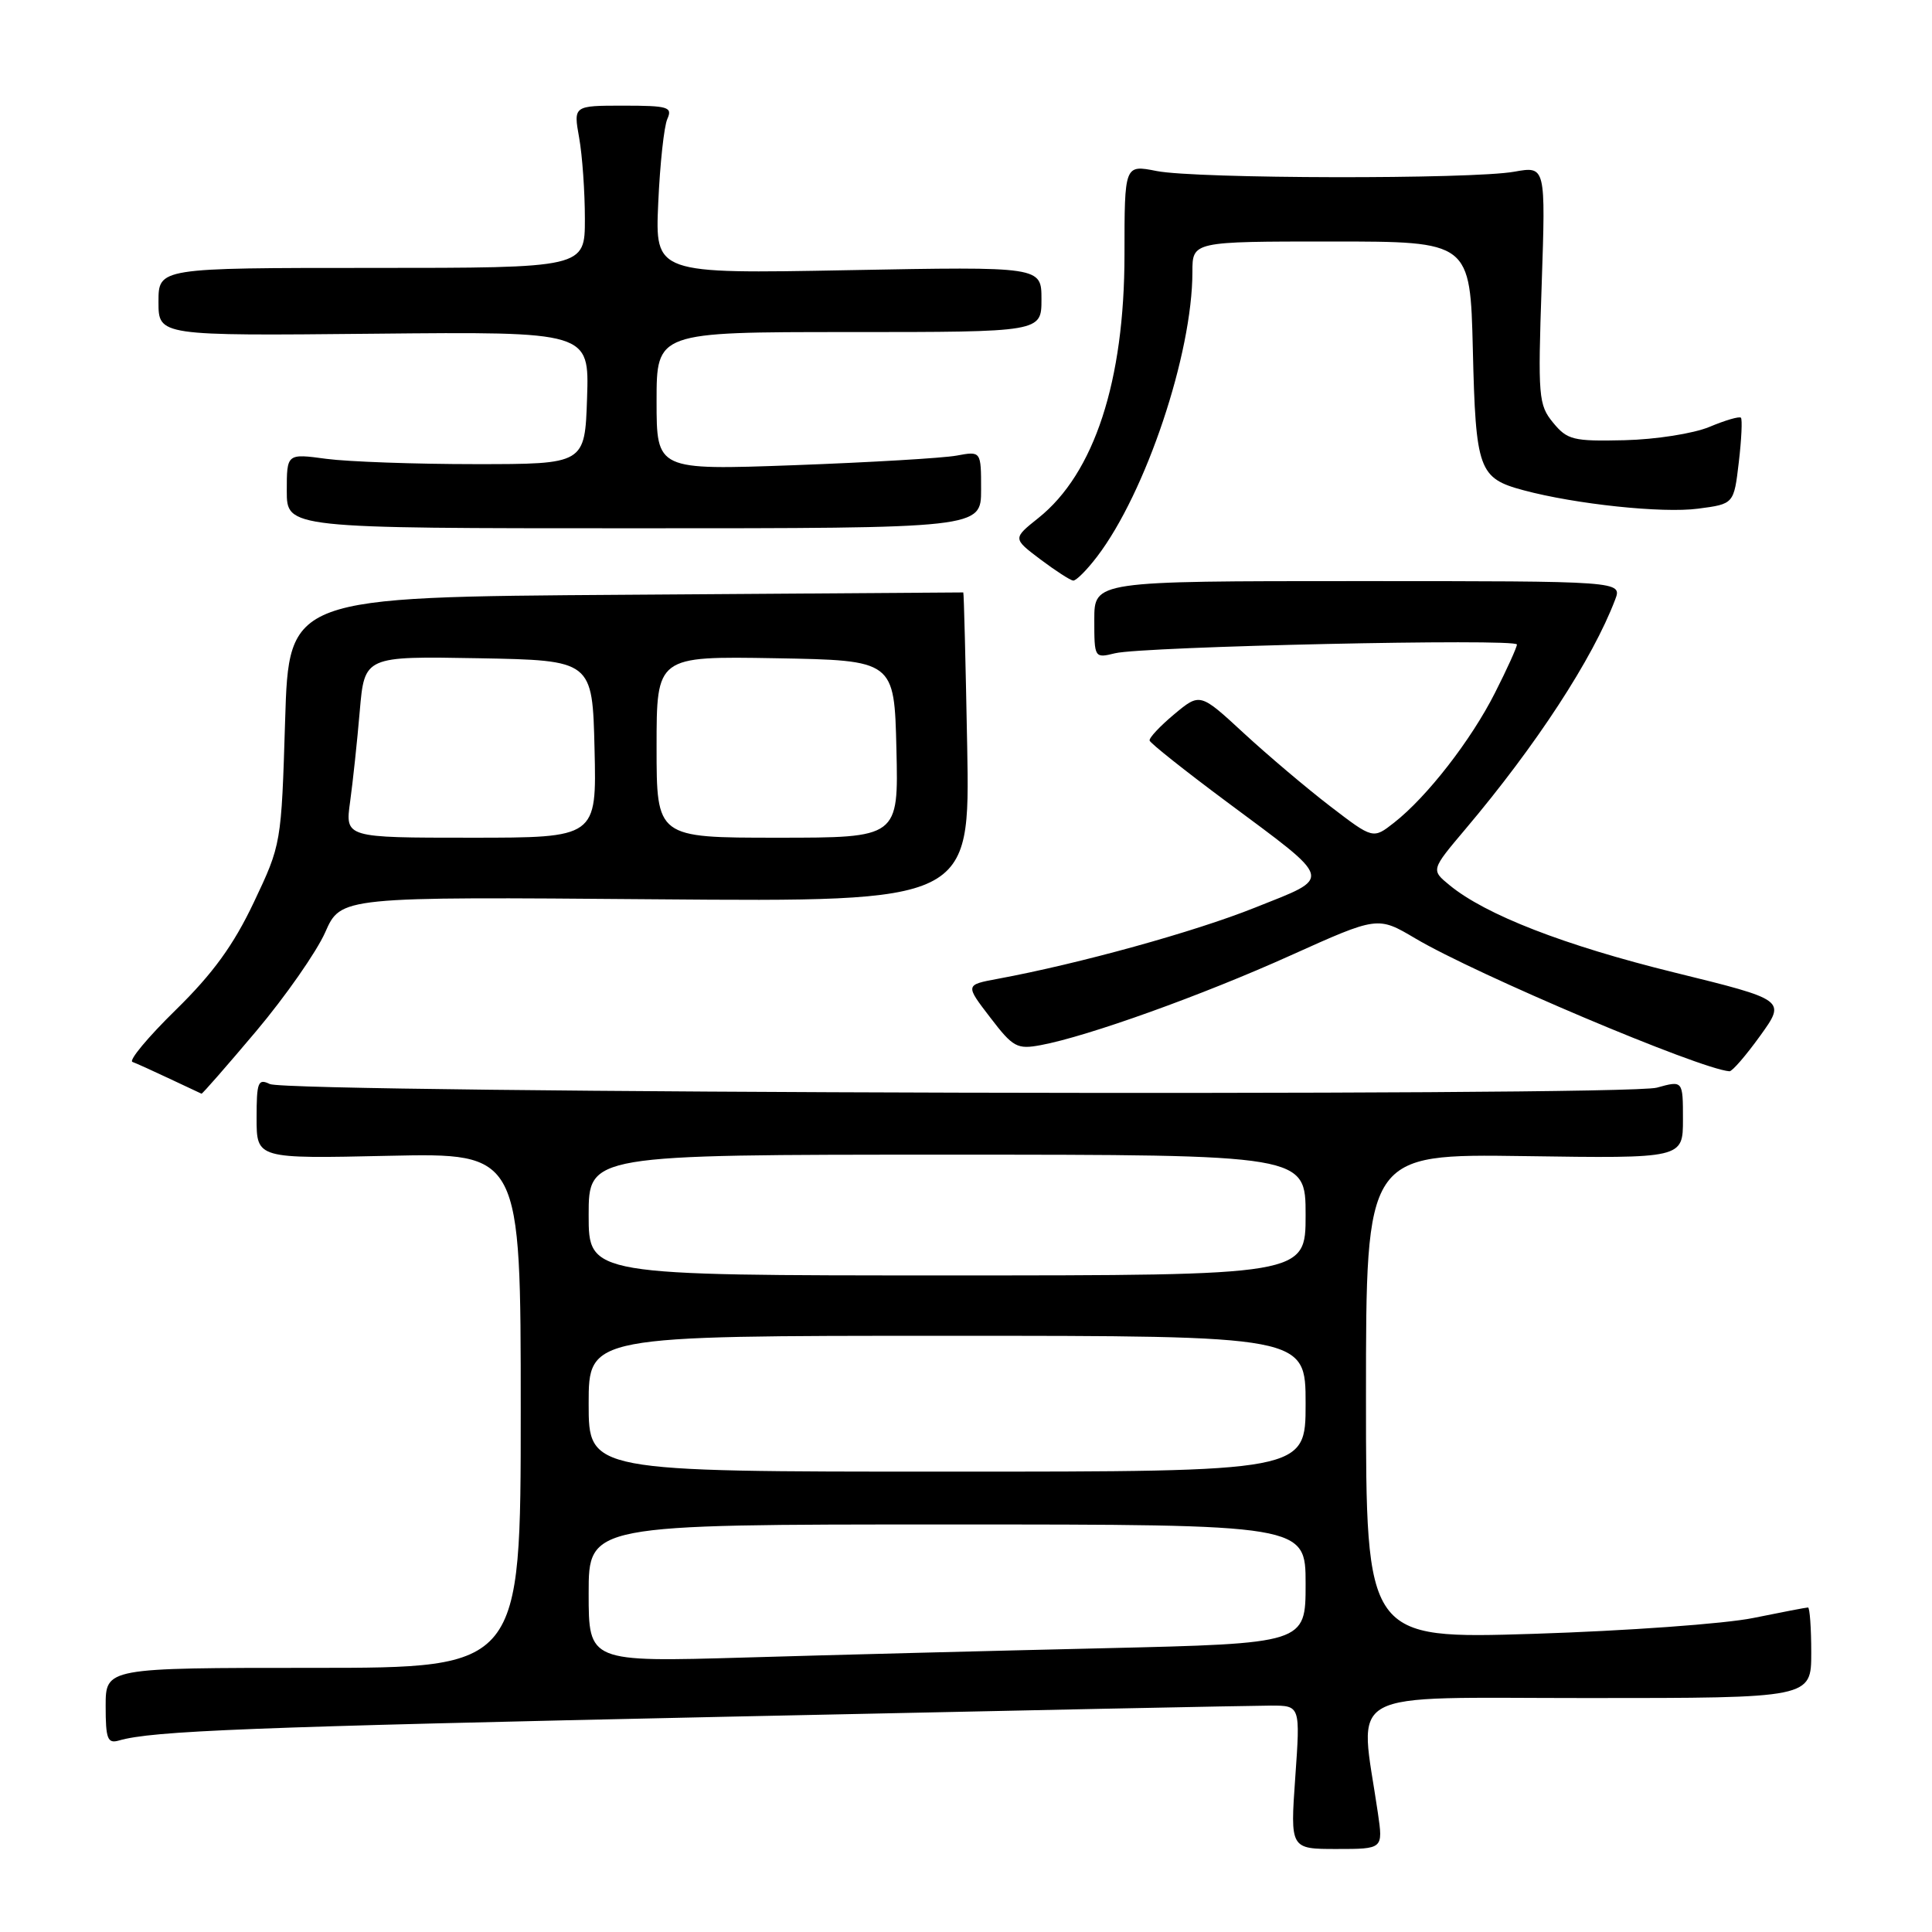 <?xml version="1.0" encoding="UTF-8" standalone="no"?>
<!DOCTYPE svg PUBLIC "-//W3C//DTD SVG 1.1//EN" "http://www.w3.org/Graphics/SVG/1.1/DTD/svg11.dtd" >
<svg xmlns="http://www.w3.org/2000/svg" xmlns:xlink="http://www.w3.org/1999/xlink" version="1.1" viewBox="0 0 256 256">
 <g >
 <path fill="currentColor"
d=" M 182.58 240.25 C 180.13 223.48 177.37 225.00 210.36 225.00 C 240.00 225.00 240.00 225.00 240.00 219.00 C 240.00 215.70 239.80 213.00 239.57 213.00 C 239.33 213.00 236.06 213.63 232.32 214.39 C 228.57 215.16 215.49 216.10 203.25 216.49 C 181.00 217.18 181.00 217.18 181.00 185.04 C 181.00 152.89 181.00 152.89 202.00 153.19 C 223.00 153.50 223.00 153.50 223.00 148.33 C 223.00 143.16 223.00 143.16 219.54 144.12 C 215.21 145.31 38.23 144.86 35.75 143.64 C 34.19 142.88 34.00 143.38 34.00 148.16 C 34.00 153.54 34.00 153.54 51.50 153.15 C 69.00 152.77 69.00 152.77 69.00 186.89 C 69.00 221.00 69.00 221.00 41.50 221.00 C 14.00 221.00 14.00 221.00 14.00 226.07 C 14.00 230.42 14.25 231.06 15.75 230.63 C 20.18 229.34 33.00 228.84 96.50 227.47 C 133.90 226.66 166.25 226.00 168.40 226.00 C 172.30 226.00 172.30 226.00 171.63 235.50 C 170.96 245.00 170.96 245.00 177.12 245.00 C 183.27 245.00 183.27 245.00 182.58 240.25 Z  M 33.95 136.63 C 37.83 132.02 41.94 126.13 43.09 123.54 C 45.17 118.82 45.17 118.82 86.85 119.16 C 128.53 119.50 128.53 119.50 128.16 99.00 C 127.95 87.72 127.72 78.50 127.64 78.50 C 127.56 78.50 107.42 78.64 82.89 78.81 C 38.28 79.11 38.28 79.11 37.78 95.49 C 37.28 111.83 37.27 111.89 33.63 119.57 C 30.94 125.24 28.22 128.99 23.29 133.82 C 19.61 137.42 17.03 140.52 17.55 140.71 C 18.07 140.90 20.30 141.91 22.50 142.95 C 24.70 143.99 26.59 144.87 26.70 144.92 C 26.81 144.96 30.07 141.23 33.95 136.63 Z  M 233.23 137.25 C 236.65 132.50 236.65 132.50 221.86 128.86 C 207.28 125.27 196.84 121.22 192.06 117.28 C 189.61 115.27 189.61 115.27 194.16 109.88 C 203.55 98.77 211.04 87.29 214.01 79.47 C 214.95 77.00 214.95 77.00 179.98 77.00 C 145.00 77.00 145.00 77.00 145.00 82.12 C 145.00 87.19 145.02 87.23 147.75 86.56 C 151.48 85.66 201.00 84.57 201.00 85.40 C 201.00 85.76 199.70 88.64 198.10 91.79 C 194.94 98.06 189.09 105.59 184.72 109.01 C 181.94 111.19 181.94 111.19 176.28 106.85 C 173.16 104.46 168.00 100.09 164.81 97.15 C 159.01 91.79 159.01 91.79 155.58 94.65 C 153.70 96.22 152.23 97.79 152.33 98.13 C 152.42 98.48 157.00 102.12 162.50 106.21 C 176.88 116.91 176.67 116.12 166.28 120.27 C 158.26 123.48 143.00 127.70 132.20 129.70 C 127.89 130.50 127.89 130.50 131.20 134.81 C 134.24 138.79 134.77 139.07 137.93 138.48 C 144.14 137.32 159.31 131.88 171.03 126.59 C 182.56 121.40 182.56 121.40 187.53 124.34 C 195.59 129.12 225.21 141.65 229.16 141.95 C 229.52 141.98 231.35 139.86 233.23 137.25 Z  M 145.38 73.74 C 151.83 65.28 158.00 46.86 158.00 36.04 C 158.00 32.00 158.00 32.00 176.41 32.00 C 194.81 32.00 194.81 32.00 195.16 46.35 C 195.54 62.27 195.93 63.37 201.87 64.96 C 208.75 66.81 220.29 68.03 225.01 67.40 C 229.75 66.78 229.75 66.78 230.40 61.25 C 230.76 58.21 230.88 55.55 230.68 55.35 C 230.47 55.14 228.59 55.69 226.50 56.57 C 224.37 57.45 219.40 58.23 215.26 58.33 C 208.45 58.49 207.67 58.29 205.79 56.00 C 203.86 53.65 203.77 52.58 204.28 37.75 C 204.81 22.01 204.81 22.01 200.66 22.75 C 194.99 23.77 158.52 23.70 153.25 22.66 C 149.00 21.82 149.00 21.82 149.00 33.73 C 149.00 50.48 145.00 62.72 137.60 68.63 C 134.19 71.35 134.19 71.35 137.84 74.11 C 139.85 75.62 141.81 76.89 142.20 76.93 C 142.58 76.97 144.02 75.53 145.38 73.74 Z  M 130.00 64.89 C 130.00 59.77 130.00 59.77 126.75 60.37 C 124.96 60.70 115.29 61.27 105.25 61.64 C 87.00 62.30 87.00 62.30 87.00 53.15 C 87.00 44.00 87.00 44.00 112.50 44.00 C 138.00 44.00 138.00 44.00 138.00 39.66 C 138.00 35.32 138.00 35.32 112.40 35.80 C 86.80 36.28 86.80 36.28 87.22 26.89 C 87.45 21.72 87.99 16.71 88.43 15.75 C 89.13 14.18 88.53 14.00 82.60 14.00 C 75.98 14.00 75.98 14.00 76.74 18.25 C 77.16 20.59 77.50 25.42 77.50 29.00 C 77.50 35.50 77.50 35.50 49.25 35.50 C 21.00 35.50 21.00 35.50 21.00 40.00 C 21.00 44.50 21.00 44.50 49.54 44.22 C 78.08 43.94 78.08 43.94 77.79 52.72 C 77.50 61.50 77.50 61.50 63.00 61.50 C 55.02 61.50 46.14 61.18 43.25 60.80 C 38.00 60.09 38.00 60.09 38.00 65.05 C 38.00 70.00 38.00 70.00 84.00 70.00 C 130.00 70.00 130.00 70.00 130.00 64.89 Z  M 78.00 211.12 C 78.00 202.00 78.00 202.00 125.50 202.00 C 173.00 202.00 173.00 202.00 173.00 209.89 C 173.00 217.77 173.00 217.77 146.25 218.40 C 131.54 218.74 110.16 219.29 98.75 219.63 C 78.00 220.23 78.00 220.23 78.00 211.12 Z  M 78.00 186.00 C 78.00 177.00 78.00 177.00 125.50 177.00 C 173.00 177.00 173.00 177.00 173.00 186.00 C 173.00 195.00 173.00 195.00 125.50 195.00 C 78.00 195.00 78.00 195.00 78.00 186.00 Z  M 78.00 161.00 C 78.00 153.00 78.00 153.00 125.50 153.00 C 173.00 153.00 173.00 153.00 173.00 161.00 C 173.00 169.00 173.00 169.00 125.50 169.00 C 78.00 169.00 78.00 169.00 78.00 161.00 Z  M 46.39 106.25 C 46.75 103.64 47.33 98.23 47.67 94.22 C 48.30 86.95 48.30 86.95 63.40 87.22 C 78.50 87.50 78.50 87.50 78.78 99.25 C 79.06 111.00 79.06 111.00 62.40 111.00 C 45.73 111.00 45.73 111.00 46.39 106.25 Z  M 87.00 98.97 C 87.00 86.95 87.00 86.95 102.75 87.22 C 118.50 87.50 118.50 87.50 118.78 99.25 C 119.06 111.00 119.06 111.00 103.03 111.00 C 87.00 111.00 87.00 111.00 87.00 98.97 Z "/>
</g>
</svg>